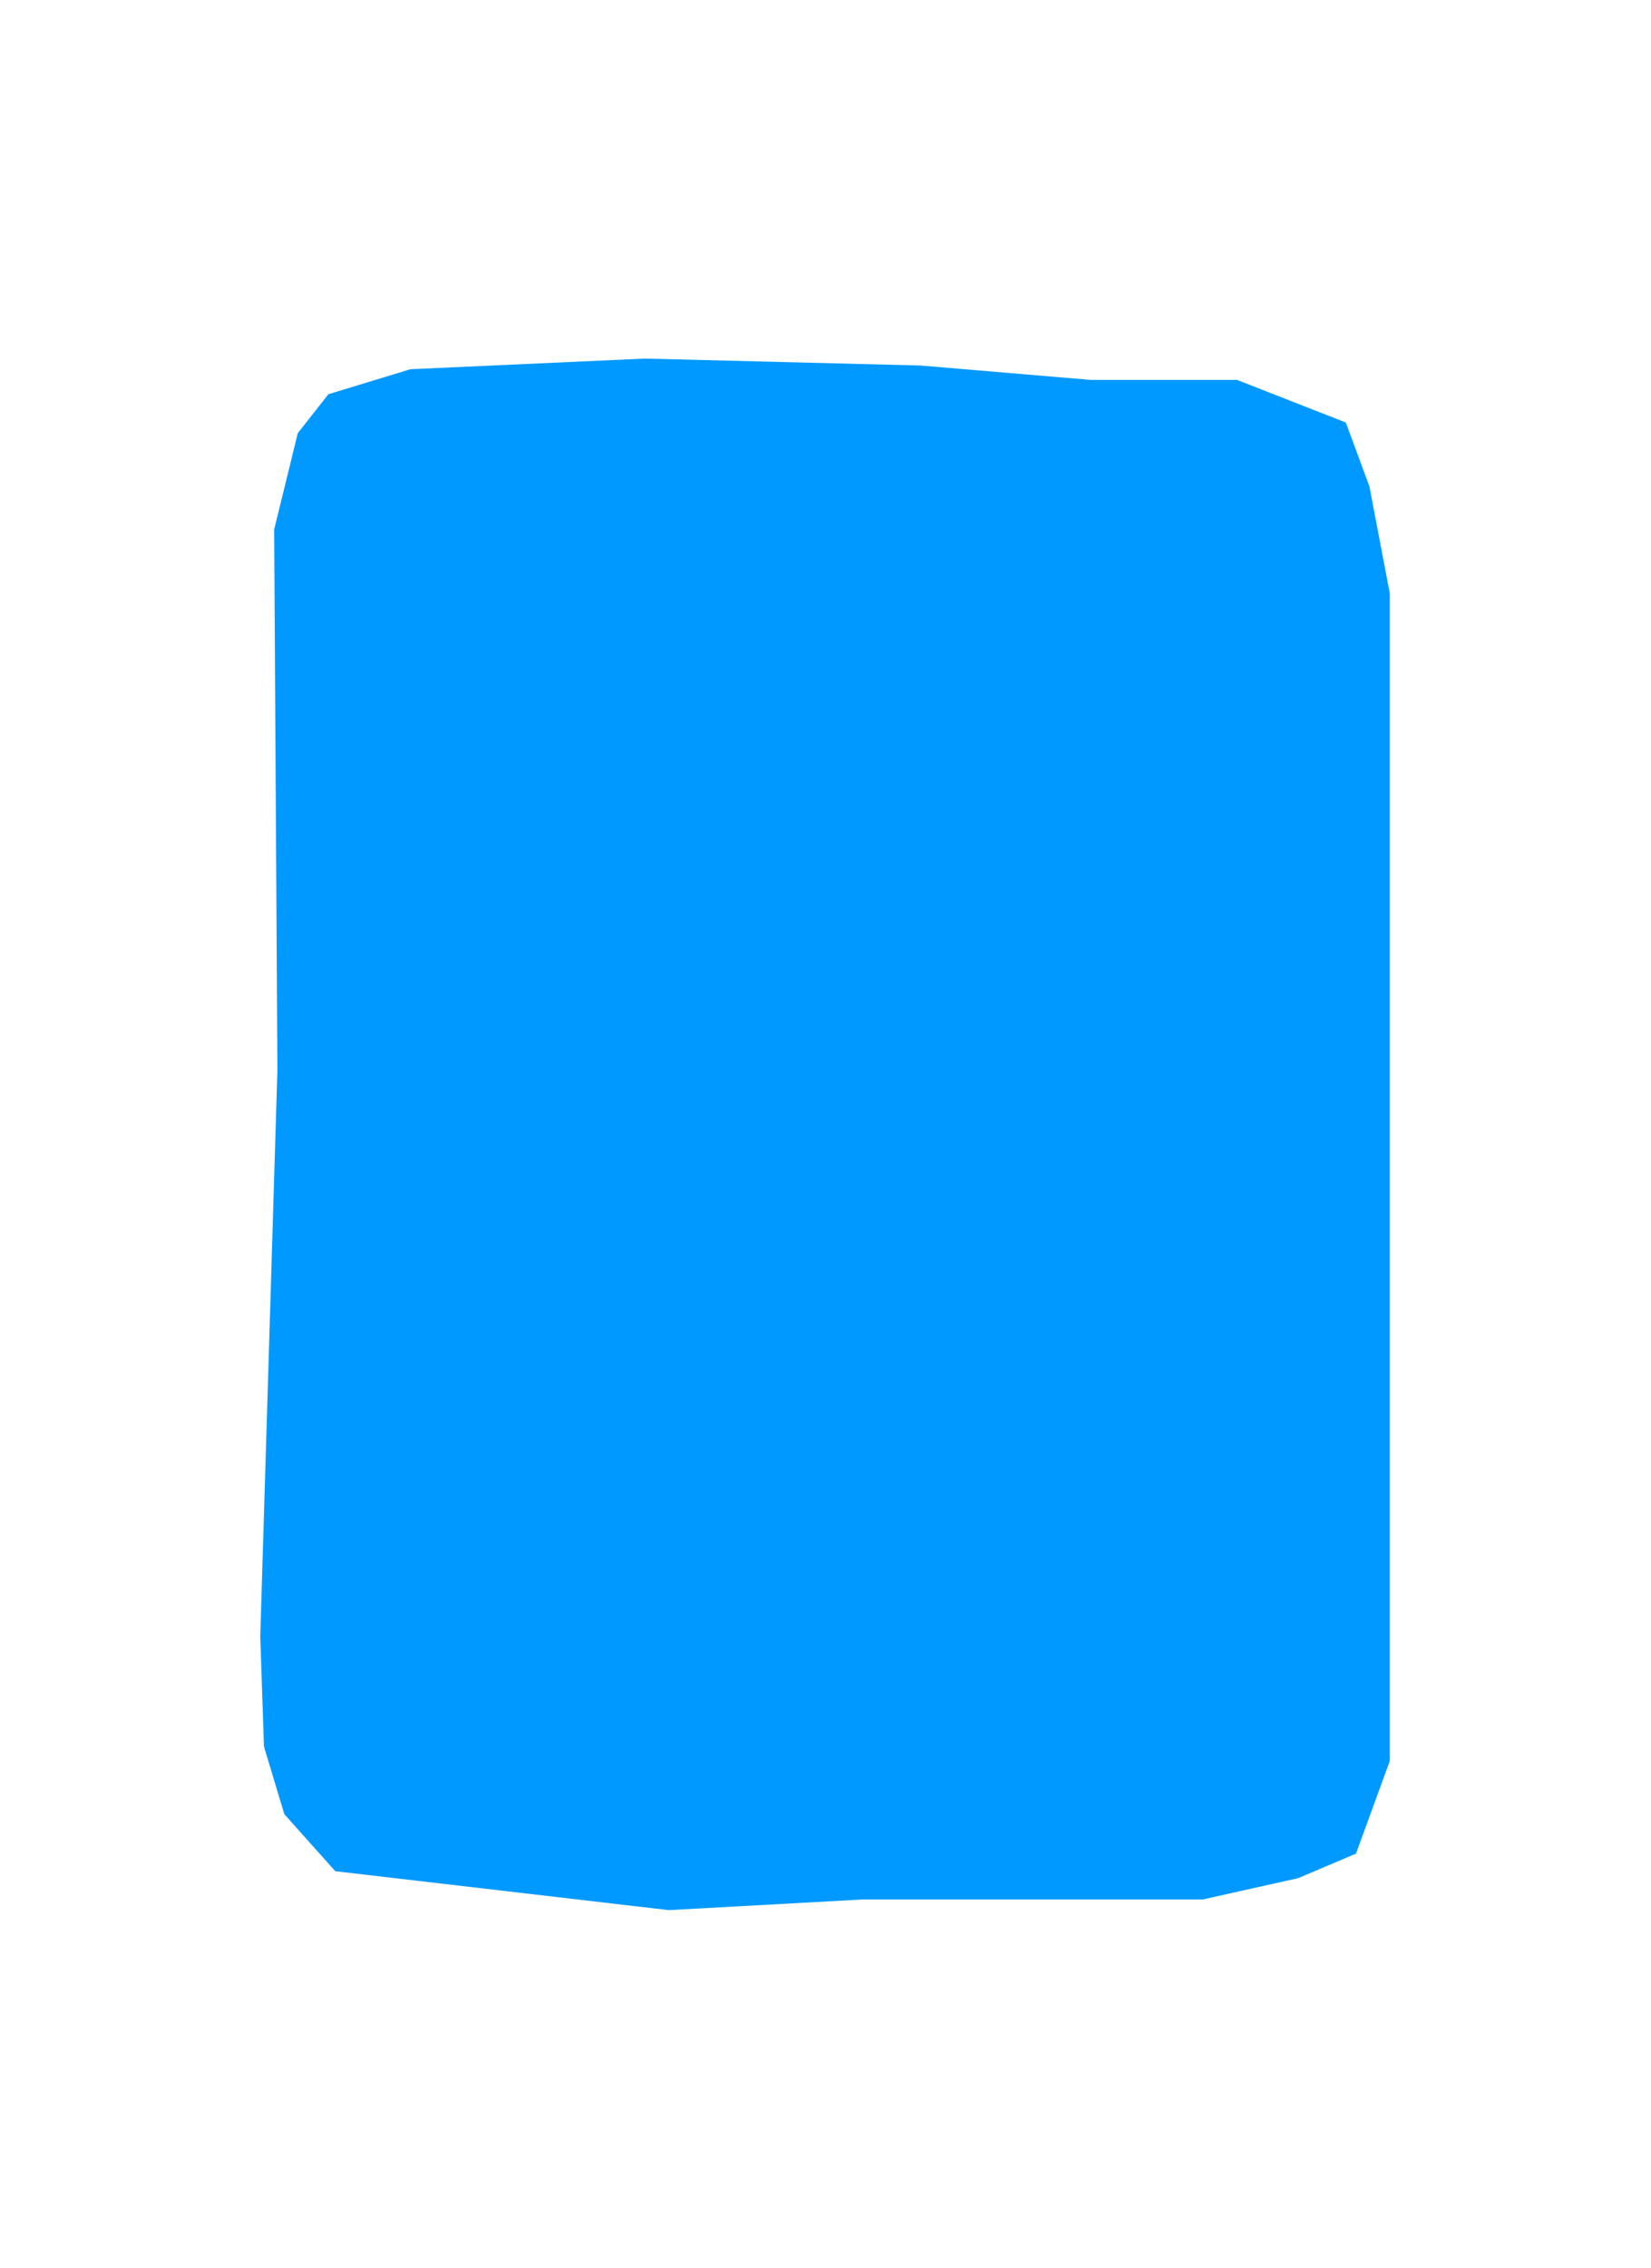 <?xml version="1.0" encoding="UTF-8" standalone="no"?>
<svg xmlns:xlink="http://www.w3.org/1999/xlink" height="244.8px" width="178.25px" xmlns="http://www.w3.org/2000/svg">
  <g transform="matrix(1.0, 0.0, 0.0, 1.0, 89.1, 122.45)">
    <path d="M-61.0 54.15 L-60.6 66.05 -58.4 73.35 -52.9 79.5 -16.9 83.7 4.05 82.55 40.75 82.55 51.05 80.25 57.3 77.6 60.95 67.6 60.95 -58.4 58.75 -69.95 56.2 -76.85 44.45 -81.45 28.65 -81.45 10.3 -83.0 -19.45 -83.75 -44.8 -82.6 -53.65 -79.9 -56.95 -75.7 -59.5 -65.3 -59.15 -6.95 -61.0 54.15" fill="#0099ff" fill-rule="evenodd" stroke="none">
      <animate attributeName="fill" dur="2s" repeatCount="indefinite" values="#0099ff;#0099ff"/>
      <animate attributeName="fill-opacity" dur="2s" repeatCount="indefinite" values="1.0;0.0"/>
      <animate attributeName="d" dur="2s" repeatCount="indefinite" values="M-61.0 54.15 L-60.6 66.05 -58.4 73.35 -52.9 79.5 -16.9 83.7 4.05 82.55 40.75 82.55 51.05 80.25 57.3 77.6 60.95 67.6 60.95 -58.4 58.75 -69.95 56.2 -76.85 44.45 -81.45 28.65 -81.45 10.3 -83.0 -19.45 -83.75 -44.8 -82.6 -53.65 -79.9 -56.95 -75.7 -59.5 -65.3 -59.15 -6.95 -61.0 54.15;M-89.1 79.1 L-88.55 96.5 -85.3 107.2 -77.25 116.15 -24.65 122.35 5.95 120.65 59.6 120.65 74.65 117.3 83.8 113.35 89.15 98.75 89.15 -85.4 85.95 -102.25 82.15 -112.35 65.0 -119.05 41.9 -119.05 15.05 -121.3 -28.4 -122.45 -65.45 -120.75 -78.35 -116.8 -83.15 -110.65 -86.95 -95.5 -86.4 -10.15 -89.1 79.1"/>
    </path>
    <path d="M-61.0 54.15 L-59.15 -6.95 -59.5 -65.3 -56.95 -75.7 -53.65 -79.9 -44.8 -82.6 -19.45 -83.75 10.3 -83.0 28.65 -81.45 44.45 -81.45 56.2 -76.85 58.75 -69.95 60.95 -58.4 60.95 67.6 57.3 77.6 51.05 80.25 40.75 82.55 4.05 82.55 -16.9 83.7 -52.9 79.5 -58.4 73.35 -60.6 66.05 -61.0 54.15" fill="none" stroke="#000000" stroke-linecap="round" stroke-linejoin="round" stroke-opacity="0.0" stroke-width="1.0">
      <animate attributeName="stroke" dur="2s" repeatCount="indefinite" values="#000000;#000001"/>
      <animate attributeName="stroke-width" dur="2s" repeatCount="indefinite" values="0.0;0.0"/>
      <animate attributeName="fill-opacity" dur="2s" repeatCount="indefinite" values="0.0;0.0"/>
      <animate attributeName="d" dur="2s" repeatCount="indefinite" values="M-61.0 54.15 L-59.15 -6.95 -59.5 -65.3 -56.95 -75.7 -53.65 -79.9 -44.8 -82.6 -19.45 -83.75 10.3 -83.0 28.65 -81.45 44.45 -81.45 56.2 -76.85 58.75 -69.95 60.95 -58.4 60.95 67.6 57.3 77.6 51.05 80.25 40.75 82.55 4.05 82.55 -16.9 83.7 -52.9 79.5 -58.4 73.35 -60.6 66.05 -61.0 54.15;M-89.1 79.1 L-86.4 -10.15 -86.95 -95.5 -83.15 -110.65 -78.35 -116.8 -65.45 -120.75 -28.4 -122.45 15.05 -121.3 41.9 -119.05 65.0 -119.05 82.15 -112.35 85.95 -102.25 89.15 -85.4 89.15 98.75 83.8 113.35 74.65 117.3 59.6 120.65 5.95 120.65 -24.65 122.35 -77.25 116.15 -85.3 107.2 -88.55 96.5 -89.1 79.1"/>
    </path>
  </g>
</svg>
